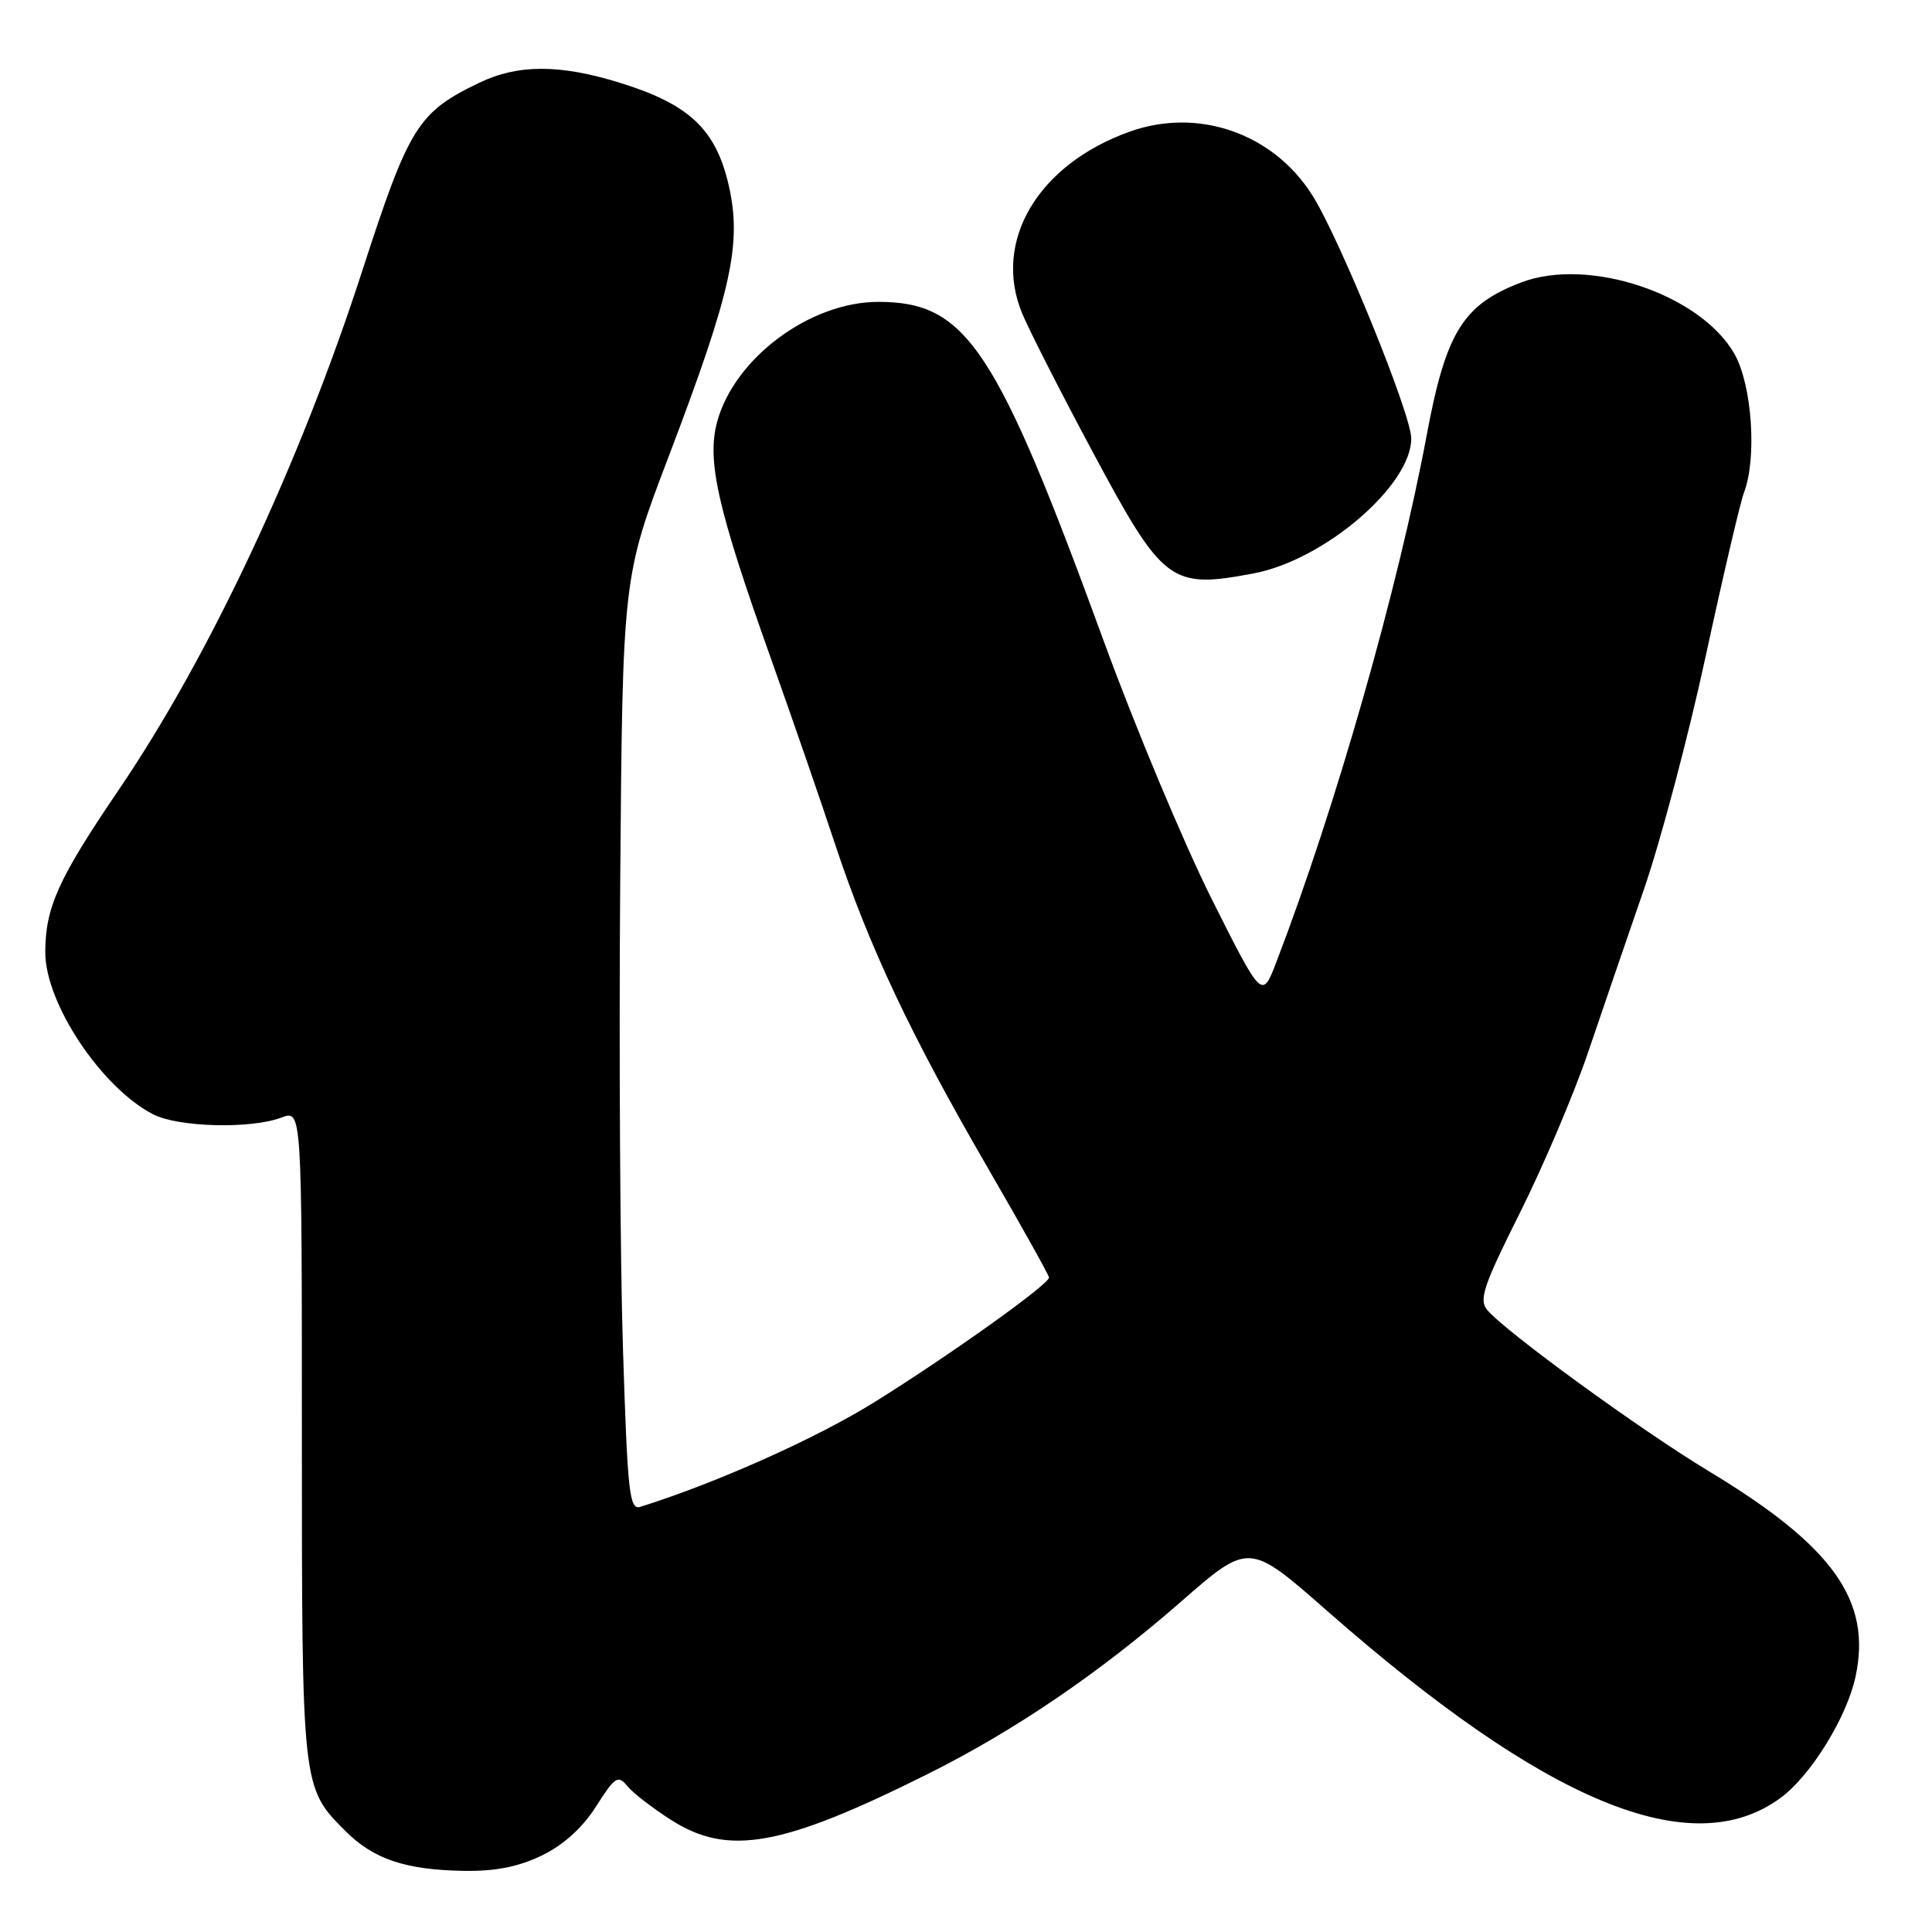 <?xml version="1.0" encoding="UTF-8" standalone="no"?>
<!DOCTYPE svg PUBLIC "-//W3C//DTD SVG 1.1//EN" "http://www.w3.org/Graphics/SVG/1.1/DTD/svg11.dtd" >
<svg xmlns="http://www.w3.org/2000/svg" xmlns:xlink="http://www.w3.org/1999/xlink" version="1.1" viewBox="0 0 256 256">
 <g >
 <path fill="currentColor"
d=" M 71.80 245.86 C 74.68 244.46 77.19 242.19 78.99 239.35 C 81.49 235.41 81.88 235.16 83.13 236.67 C 83.88 237.59 86.50 239.61 88.95 241.17 C 96.51 245.99 103.64 244.70 123.00 235.03 C 134.49 229.29 145.69 221.67 156.50 212.22 C 165.50 204.36 165.50 204.36 175.83 213.43 C 204.87 238.94 224.13 246.89 235.92 238.24 C 239.91 235.33 244.72 227.55 245.87 222.16 C 248.03 212.09 242.90 204.89 226.52 195.00 C 217.38 189.49 199.44 176.43 197.05 173.56 C 195.94 172.22 196.59 170.30 201.38 160.74 C 204.47 154.56 208.54 145.00 210.41 139.50 C 212.27 134.00 215.62 124.25 217.83 117.84 C 220.05 111.42 223.73 97.51 226.02 86.92 C 228.31 76.32 230.59 66.58 231.09 65.26 C 232.82 60.72 232.16 51.07 229.85 46.94 C 225.38 39.00 210.52 34.00 201.55 37.43 C 193.85 40.37 191.59 44.03 189.05 57.64 C 185.27 77.94 176.96 107.06 169.13 127.46 C 167.23 132.43 167.23 132.43 160.54 119.09 C 156.87 111.75 150.47 96.47 146.32 85.13 C 132.00 45.92 128.06 40.00 116.37 40.00 C 107.32 40.00 97.30 47.47 95.02 55.91 C 93.64 61.05 95.08 67.40 102.06 87.00 C 104.90 94.97 108.79 106.22 110.70 112.00 C 115.18 125.49 120.66 137.10 130.83 154.65 C 135.32 162.40 139.00 168.98 139.00 169.28 C 139.00 170.18 126.01 179.46 116.00 185.71 C 108.29 190.53 95.07 196.45 84.86 199.66 C 83.40 200.12 83.16 197.95 82.55 178.84 C 82.17 167.10 82.01 139.28 82.18 117.00 C 82.50 76.50 82.50 76.50 88.65 60.36 C 96.97 38.48 98.34 32.26 96.54 24.47 C 94.83 17.11 91.30 13.80 82.14 10.97 C 74.18 8.50 68.63 8.50 63.50 10.97 C 55.37 14.88 54.21 16.73 48.01 35.86 C 39.70 61.51 27.71 87.06 15.67 104.75 C 7.72 116.45 6.00 120.26 6.00 126.19 C 6.00 132.94 13.42 144.10 20.28 147.65 C 23.62 149.37 33.24 149.62 37.30 148.08 C 40.00 147.05 40.00 147.05 40.00 190.06 C 40.00 236.91 39.99 236.84 45.76 242.61 C 49.50 246.35 53.69 247.76 61.43 247.90 C 65.62 247.97 68.67 247.37 71.80 245.86 Z  M 166.11 75.98 C 175.46 74.22 187.00 64.34 187.00 58.10 C 187.00 54.90 177.47 31.49 173.85 25.81 C 168.65 17.64 158.76 14.21 149.70 17.44 C 137.51 21.79 131.48 31.99 135.45 41.55 C 136.35 43.72 140.55 51.98 144.79 59.89 C 154.13 77.33 155.10 78.06 166.11 75.98 Z "/>
</g>
</svg>